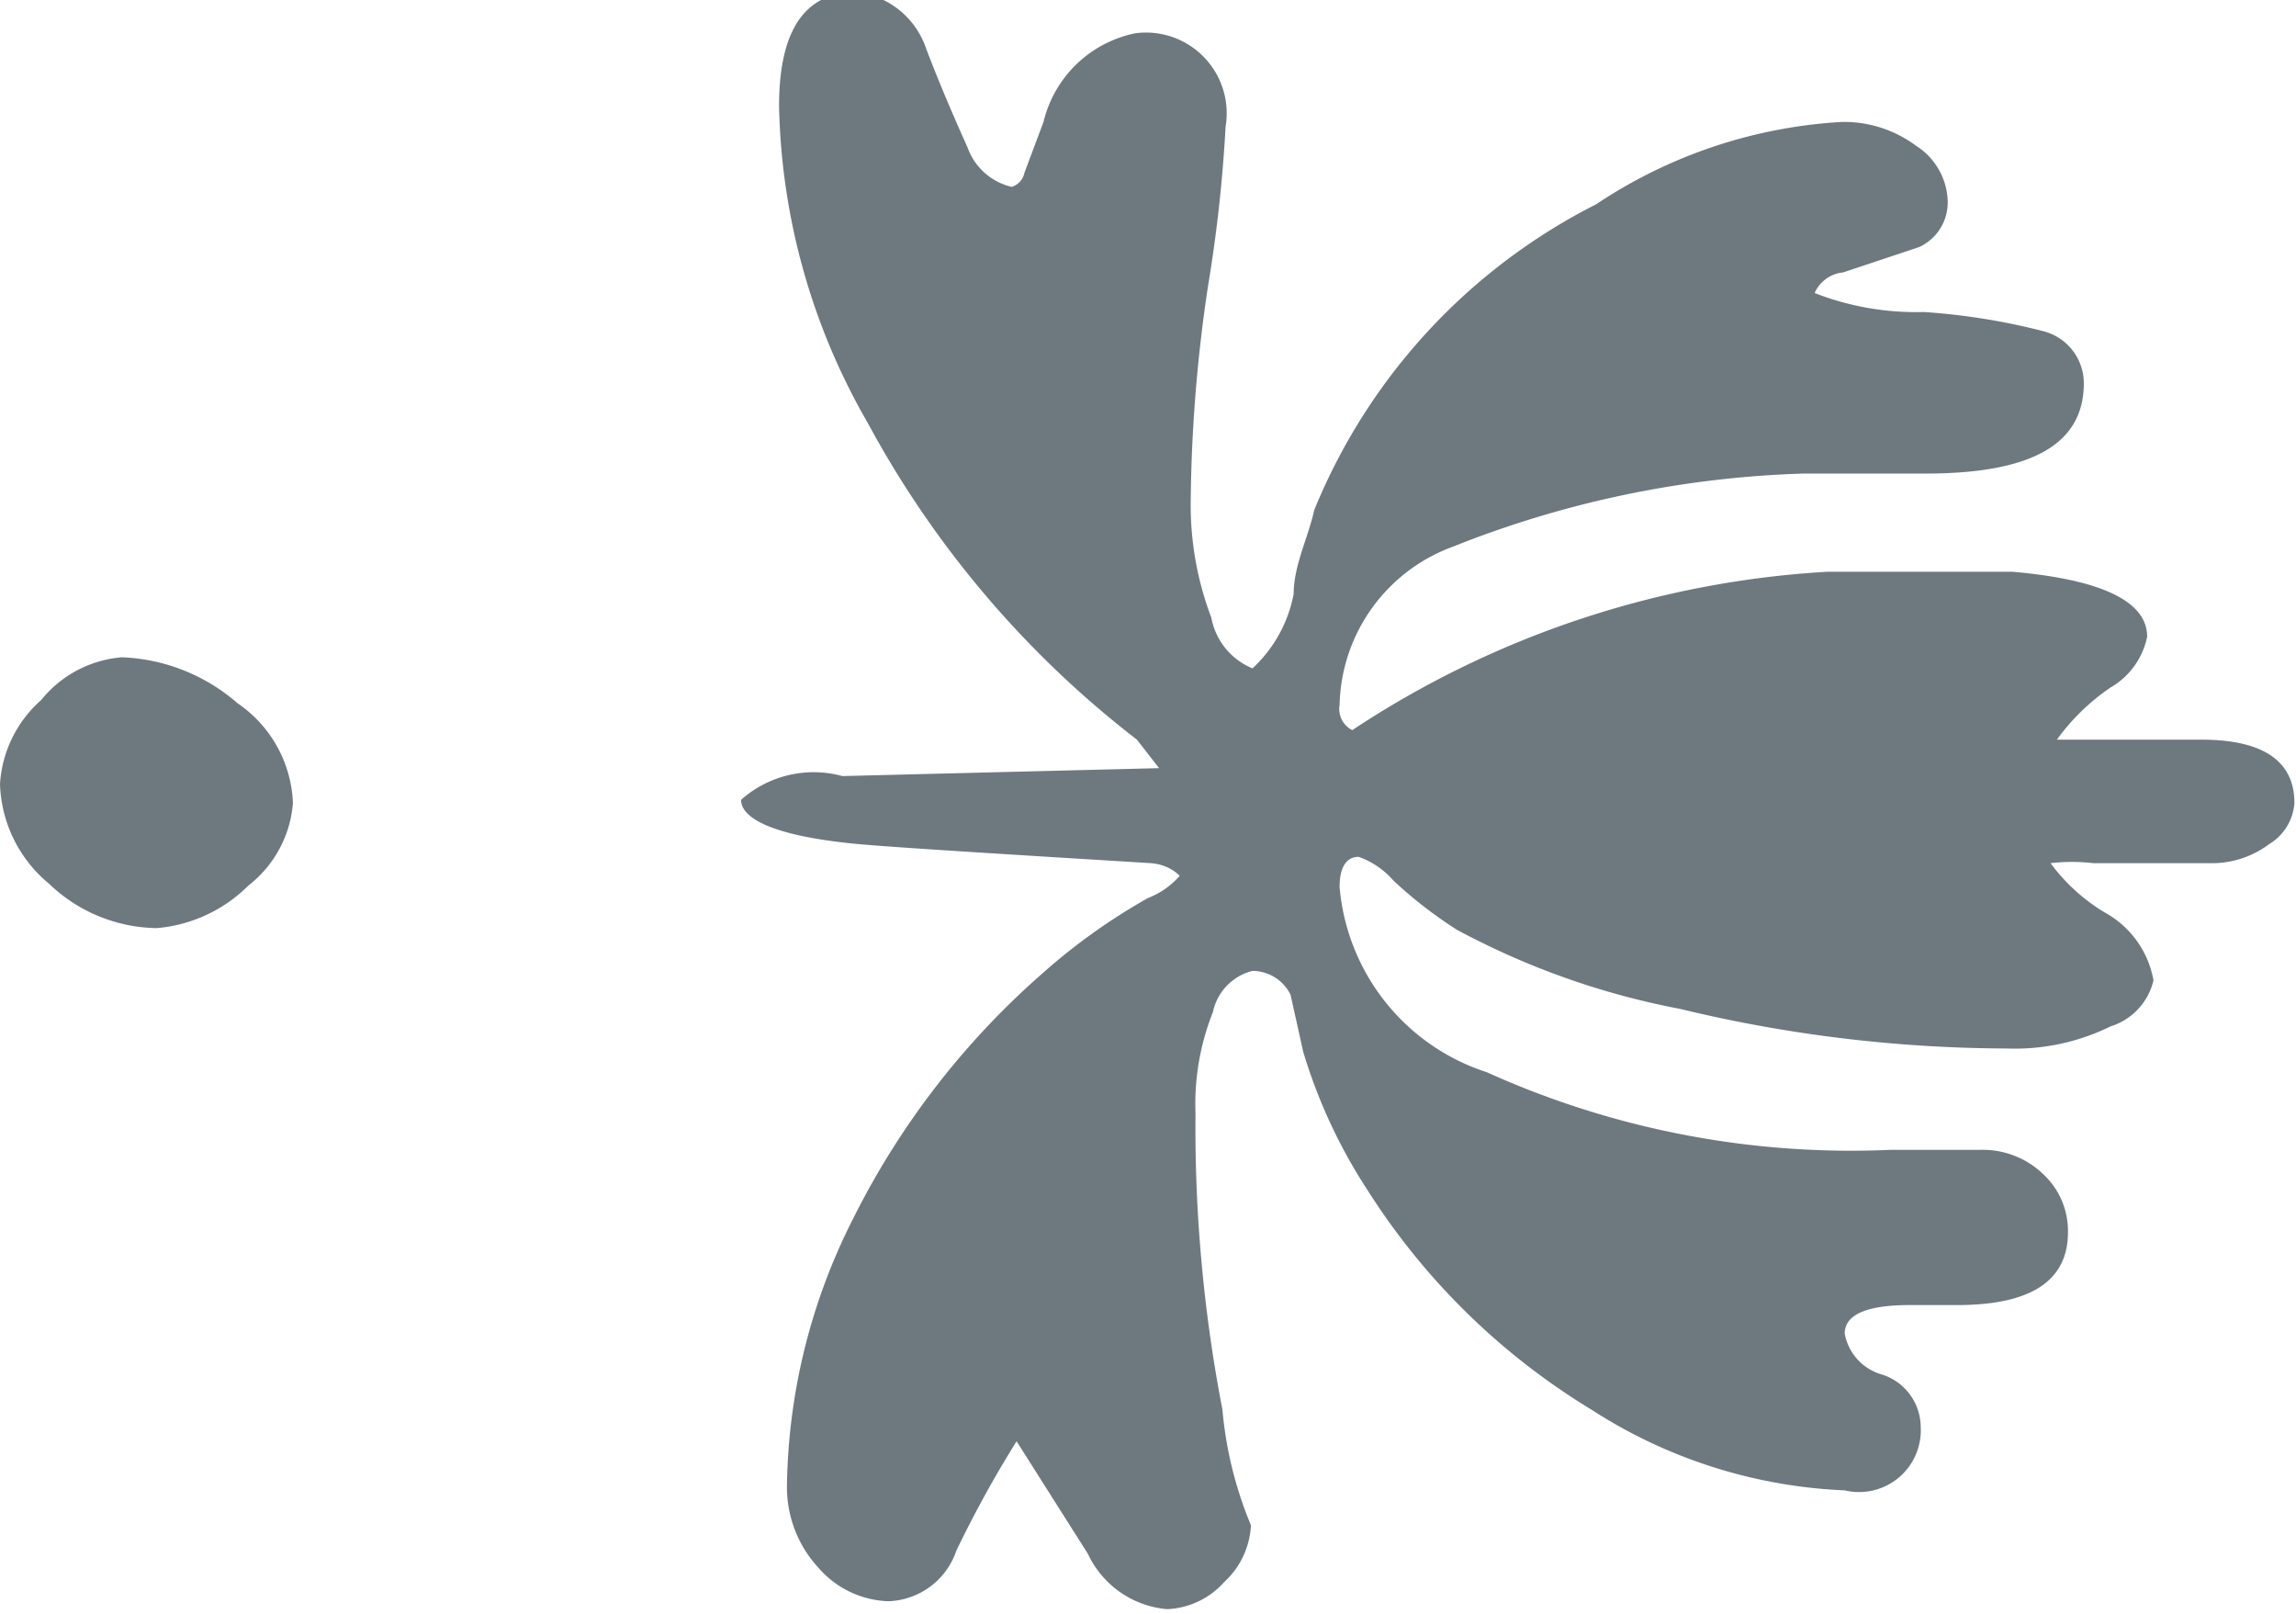 <svg id="Layer_1" data-name="Layer 1" xmlns="http://www.w3.org/2000/svg" viewBox="0 0 14.5 10.19"><defs><style>.cls-1{fill:#6e797f;}</style></defs><title>fancy-right</title><path class="cls-1" d="M13,10.41c0.08,0.21.17,0.42,0.26,0.62a0.39,0.39,0,0,0,.28.25,0.12,0.12,0,0,0,.08-0.09l0.12-.32a0.75,0.75,0,0,1,.58-0.56,0.51,0.51,0,0,1,.57.59,9.12,9.12,0,0,1-.11,1,9.62,9.62,0,0,0-.11,1.35,2,2,0,0,0,.13.75,0.43,0.43,0,0,0,.26.32h0a0.86,0.86,0,0,0,.26-0.47c0-.18.09-0.35,0.13-0.53a3.75,3.75,0,0,1,1.78-1.93,3.11,3.11,0,0,1,1.55-.52,0.76,0.76,0,0,1,.47.15,0.43,0.43,0,0,1,.2.34,0.31,0.31,0,0,1-.18.3l-0.48.16a0.22,0.22,0,0,0-.18.13,1.76,1.76,0,0,0,.69.12,4.12,4.12,0,0,1,.75.12,0.34,0.34,0,0,1,.26.33c0,0.38-.32.57-1,0.57H19l-0.46,0a6.49,6.49,0,0,0-2.21.46,1.09,1.09,0,0,0-.72,1,0.15,0.15,0,0,0,.08.16,6.06,6.06,0,0,1,3-1c0.59,0,1,0,1.17,0,0.57,0.05.85,0.19,0.85,0.41a0.48,0.48,0,0,1-.23.32,1.37,1.37,0,0,0-.34.33l0.17,0,0.37,0,0.37,0c0.4,0,.59.14,0.59,0.4a0.33,0.33,0,0,1-.16.26,0.6,0.6,0,0,1-.37.12l-0.3,0-0.44,0a1.15,1.15,0,0,0-.27,0,1.18,1.18,0,0,0,.34.31,0.61,0.61,0,0,1,.31.43,0.4,0.4,0,0,1-.27.29,1.37,1.37,0,0,1-.66.14,8.87,8.87,0,0,1-2.06-.25,4.9,4.9,0,0,1-1.41-.5,2.76,2.76,0,0,1-.4-0.31,0.52,0.52,0,0,0-.22-0.15c-0.08,0-.12.07-0.12,0.19a1.35,1.35,0,0,0,.93,1.17,5.59,5.59,0,0,0,2.55.49l0.34,0,0.23,0a0.55,0.55,0,0,1,.39.15,0.49,0.49,0,0,1,.16.37q0,0.46-.7.46h-0.3c-0.27,0-.41.06-0.41,0.18a0.33,0.33,0,0,0,.24.26,0.35,0.35,0,0,1,.24.33,0.39,0.39,0,0,1-.48.4A3.19,3.19,0,0,1,17.2,19a4.34,4.34,0,0,1-1.41-1.38,3.36,3.36,0,0,1-.41-0.88l-0.08-.36a0.27,0.27,0,0,0-.24-0.15,0.34,0.34,0,0,0-.25.26,1.57,1.57,0,0,0-.11.64A9.37,9.37,0,0,0,14.87,19a2.45,2.45,0,0,0,.18.73,0.52,0.52,0,0,1-.17.36,0.51,0.51,0,0,1-.36.17,0.61,0.61,0,0,1-.5-0.35l-0.45-.71a7.15,7.15,0,0,0-.38.69,0.47,0.47,0,0,1-.43.32A0.61,0.61,0,0,1,12.32,20a0.75,0.75,0,0,1-.2-0.53,3.83,3.83,0,0,1,.42-1.68,5.06,5.06,0,0,1,1.2-1.55,3.82,3.82,0,0,1,.66-0.47,0.51,0.51,0,0,0,.2-0.14s-0.06-.07-0.18-0.08c-1.14-.07-1.79-0.11-1.94-0.13-0.44-.05-0.65-0.15-0.65-0.27A0.69,0.69,0,0,1,12.47,15l2-.05-0.14-.18a6.3,6.3,0,0,1-1.7-2,4.16,4.16,0,0,1-.56-2q0-.72.49-0.72A0.53,0.53,0,0,1,13,10.41Z" transform="translate(-7.15 -10.1)"/><path class="cls-1" d="M7.92,14.25a0.73,0.73,0,0,0-.51.27,0.77,0.77,0,0,0-.26.53,0.85,0.85,0,0,0,.31.63,1,1,0,0,0,.68.28,0.93,0.93,0,0,0,.58-0.27A0.73,0.73,0,0,0,9,15.17a0.8,0.8,0,0,0-.35-0.63A1.18,1.18,0,0,0,7.92,14.25Z" transform="translate(-7.15 -10.1)"/></svg>